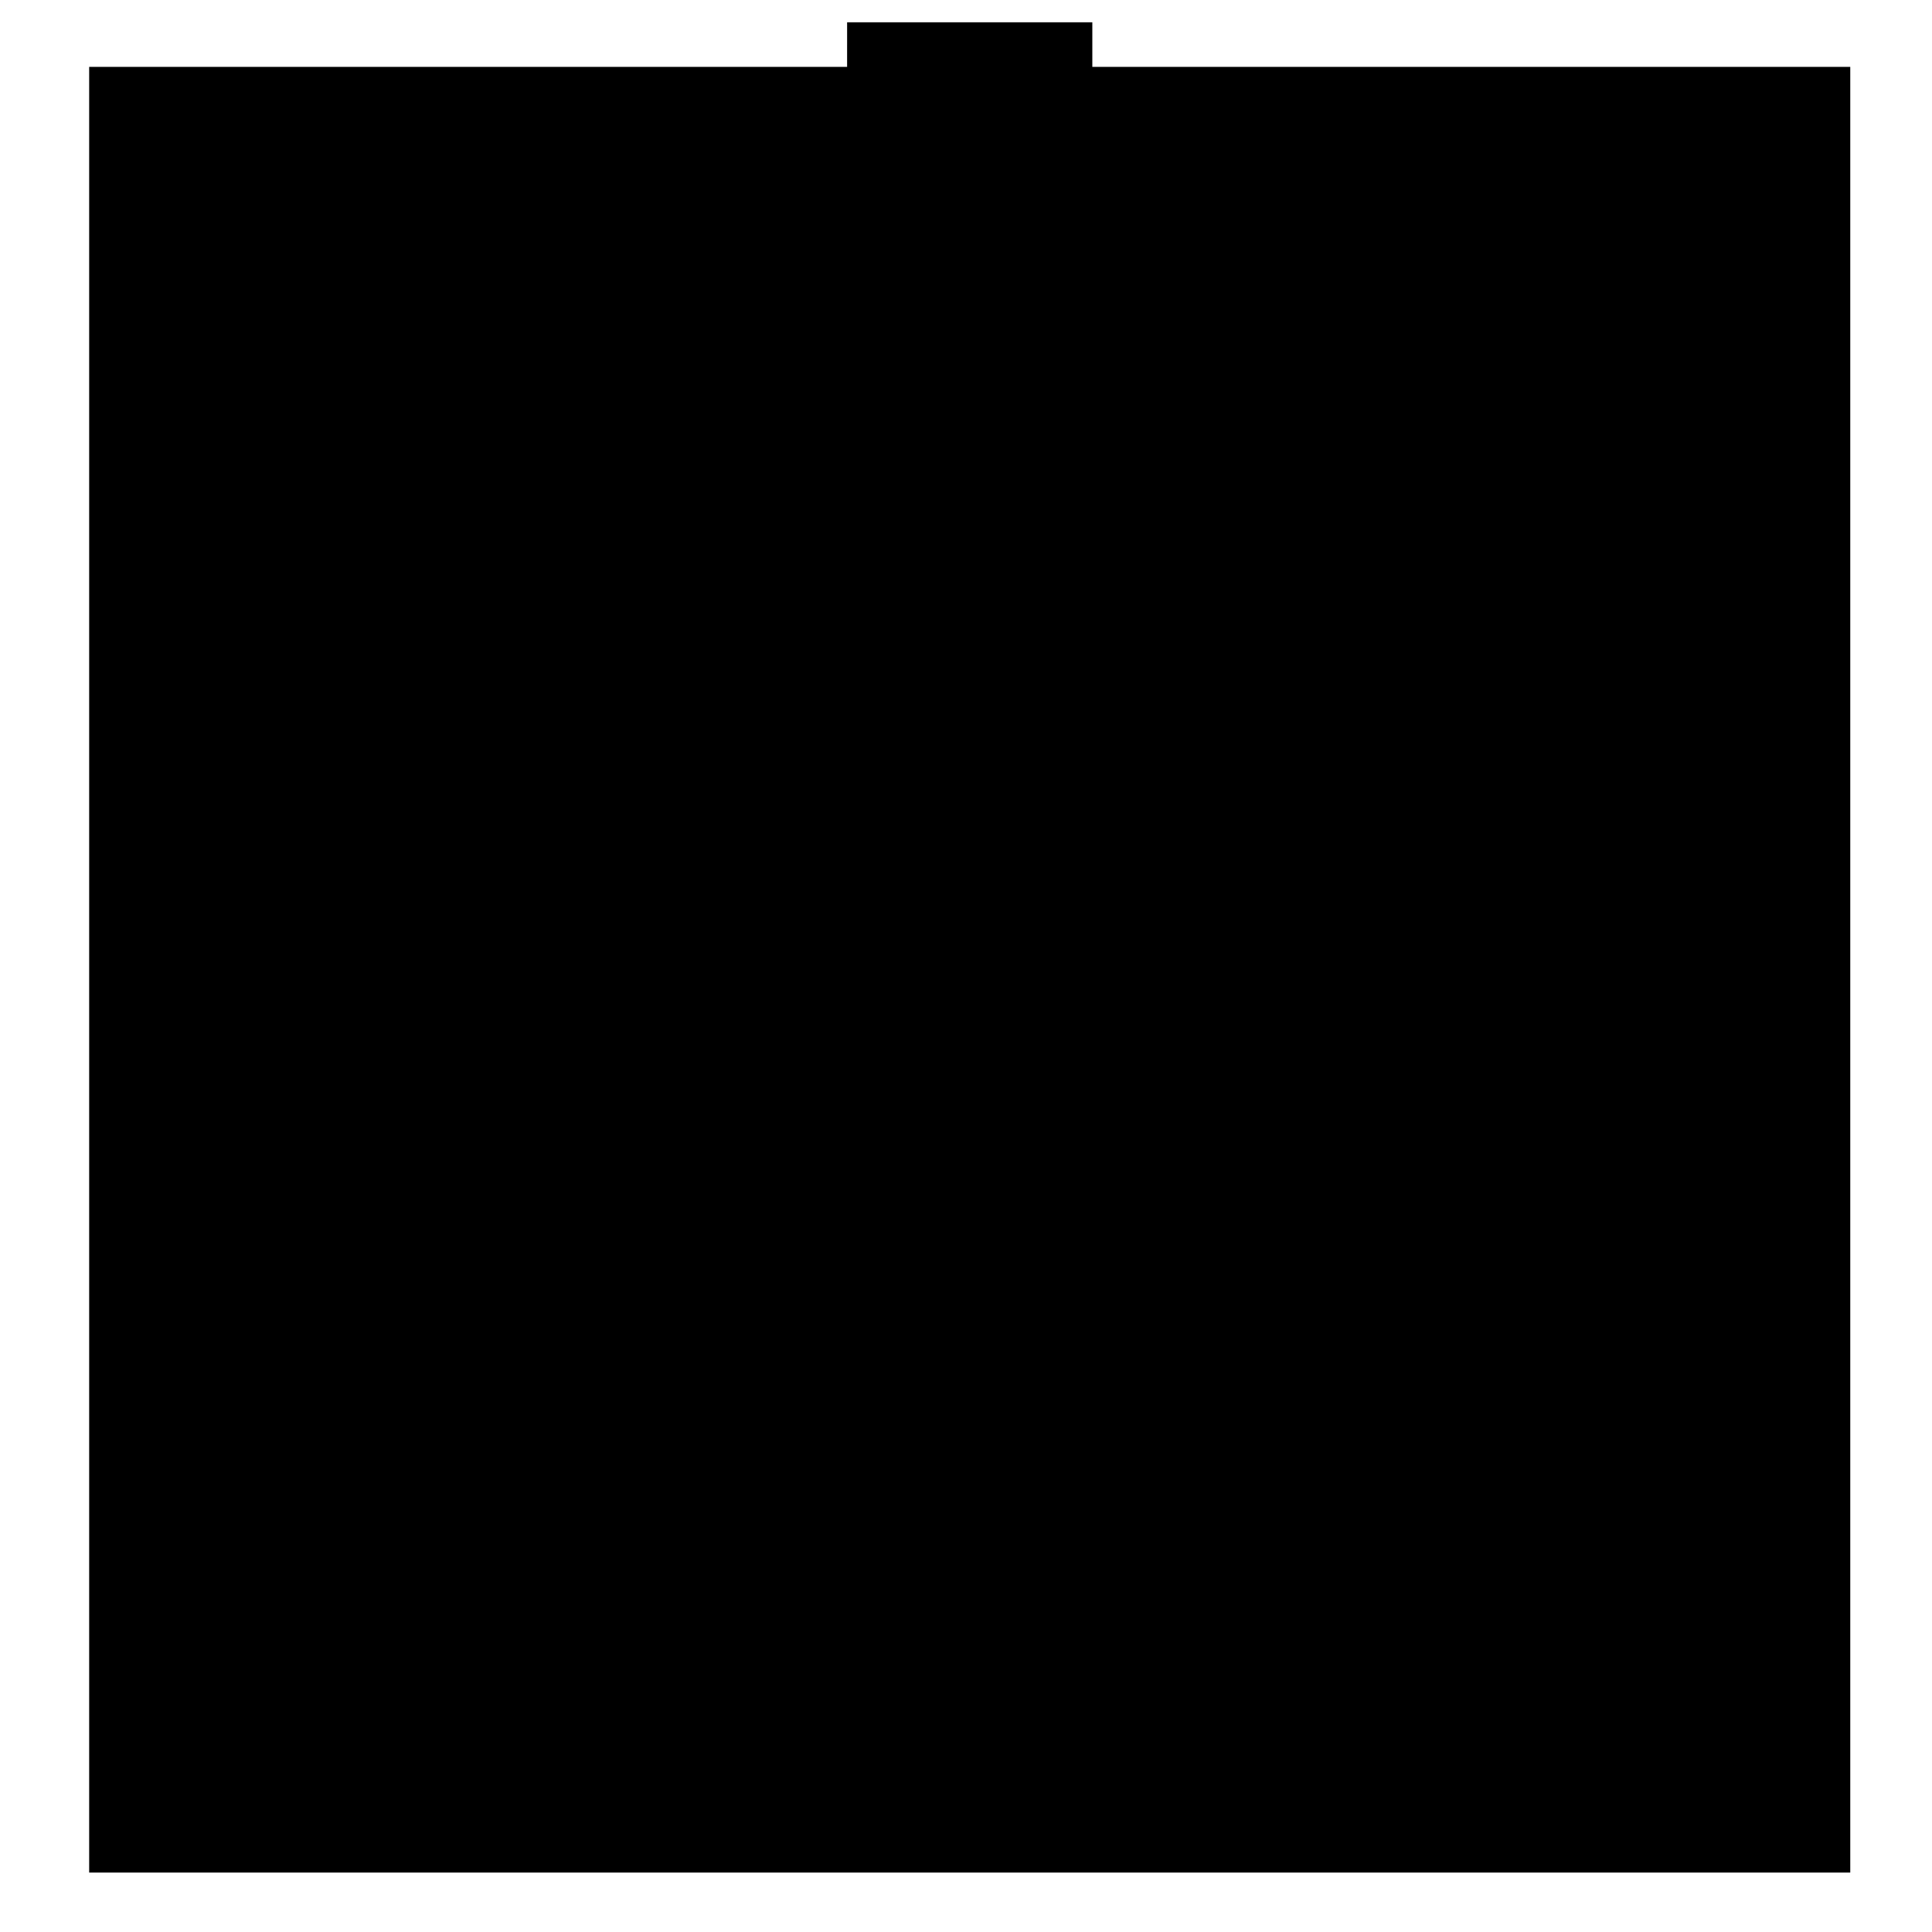 <?xml version="1.0" standalone="no"?>
<!DOCTYPE svg PUBLIC "-//W3C//DTD SVG 20010904//EN"
 "http://www.w3.org/TR/2001/REC-SVG-20010904/DTD/svg10.dtd">
<svg version="1.0" xmlns="http://www.w3.org/2000/svg"
 width="260pt" height="260pt" viewBox="0 0 260 260"
 preserveAspectRatio="xMidYMid meet">
<g transform="translate(0,260) scale(0.1,-0.1)"
fill="#000000" stroke="none">
<path d="M1140 2540 l0 -30 -510 0 -510 0 0 -1215 0 -1215 1185 0 1185 0 0
1215 0 1215 -510 0 -510 0 0 30 0 30 -165 0 -165 0 0 -30z"/>
</g>
</svg>
